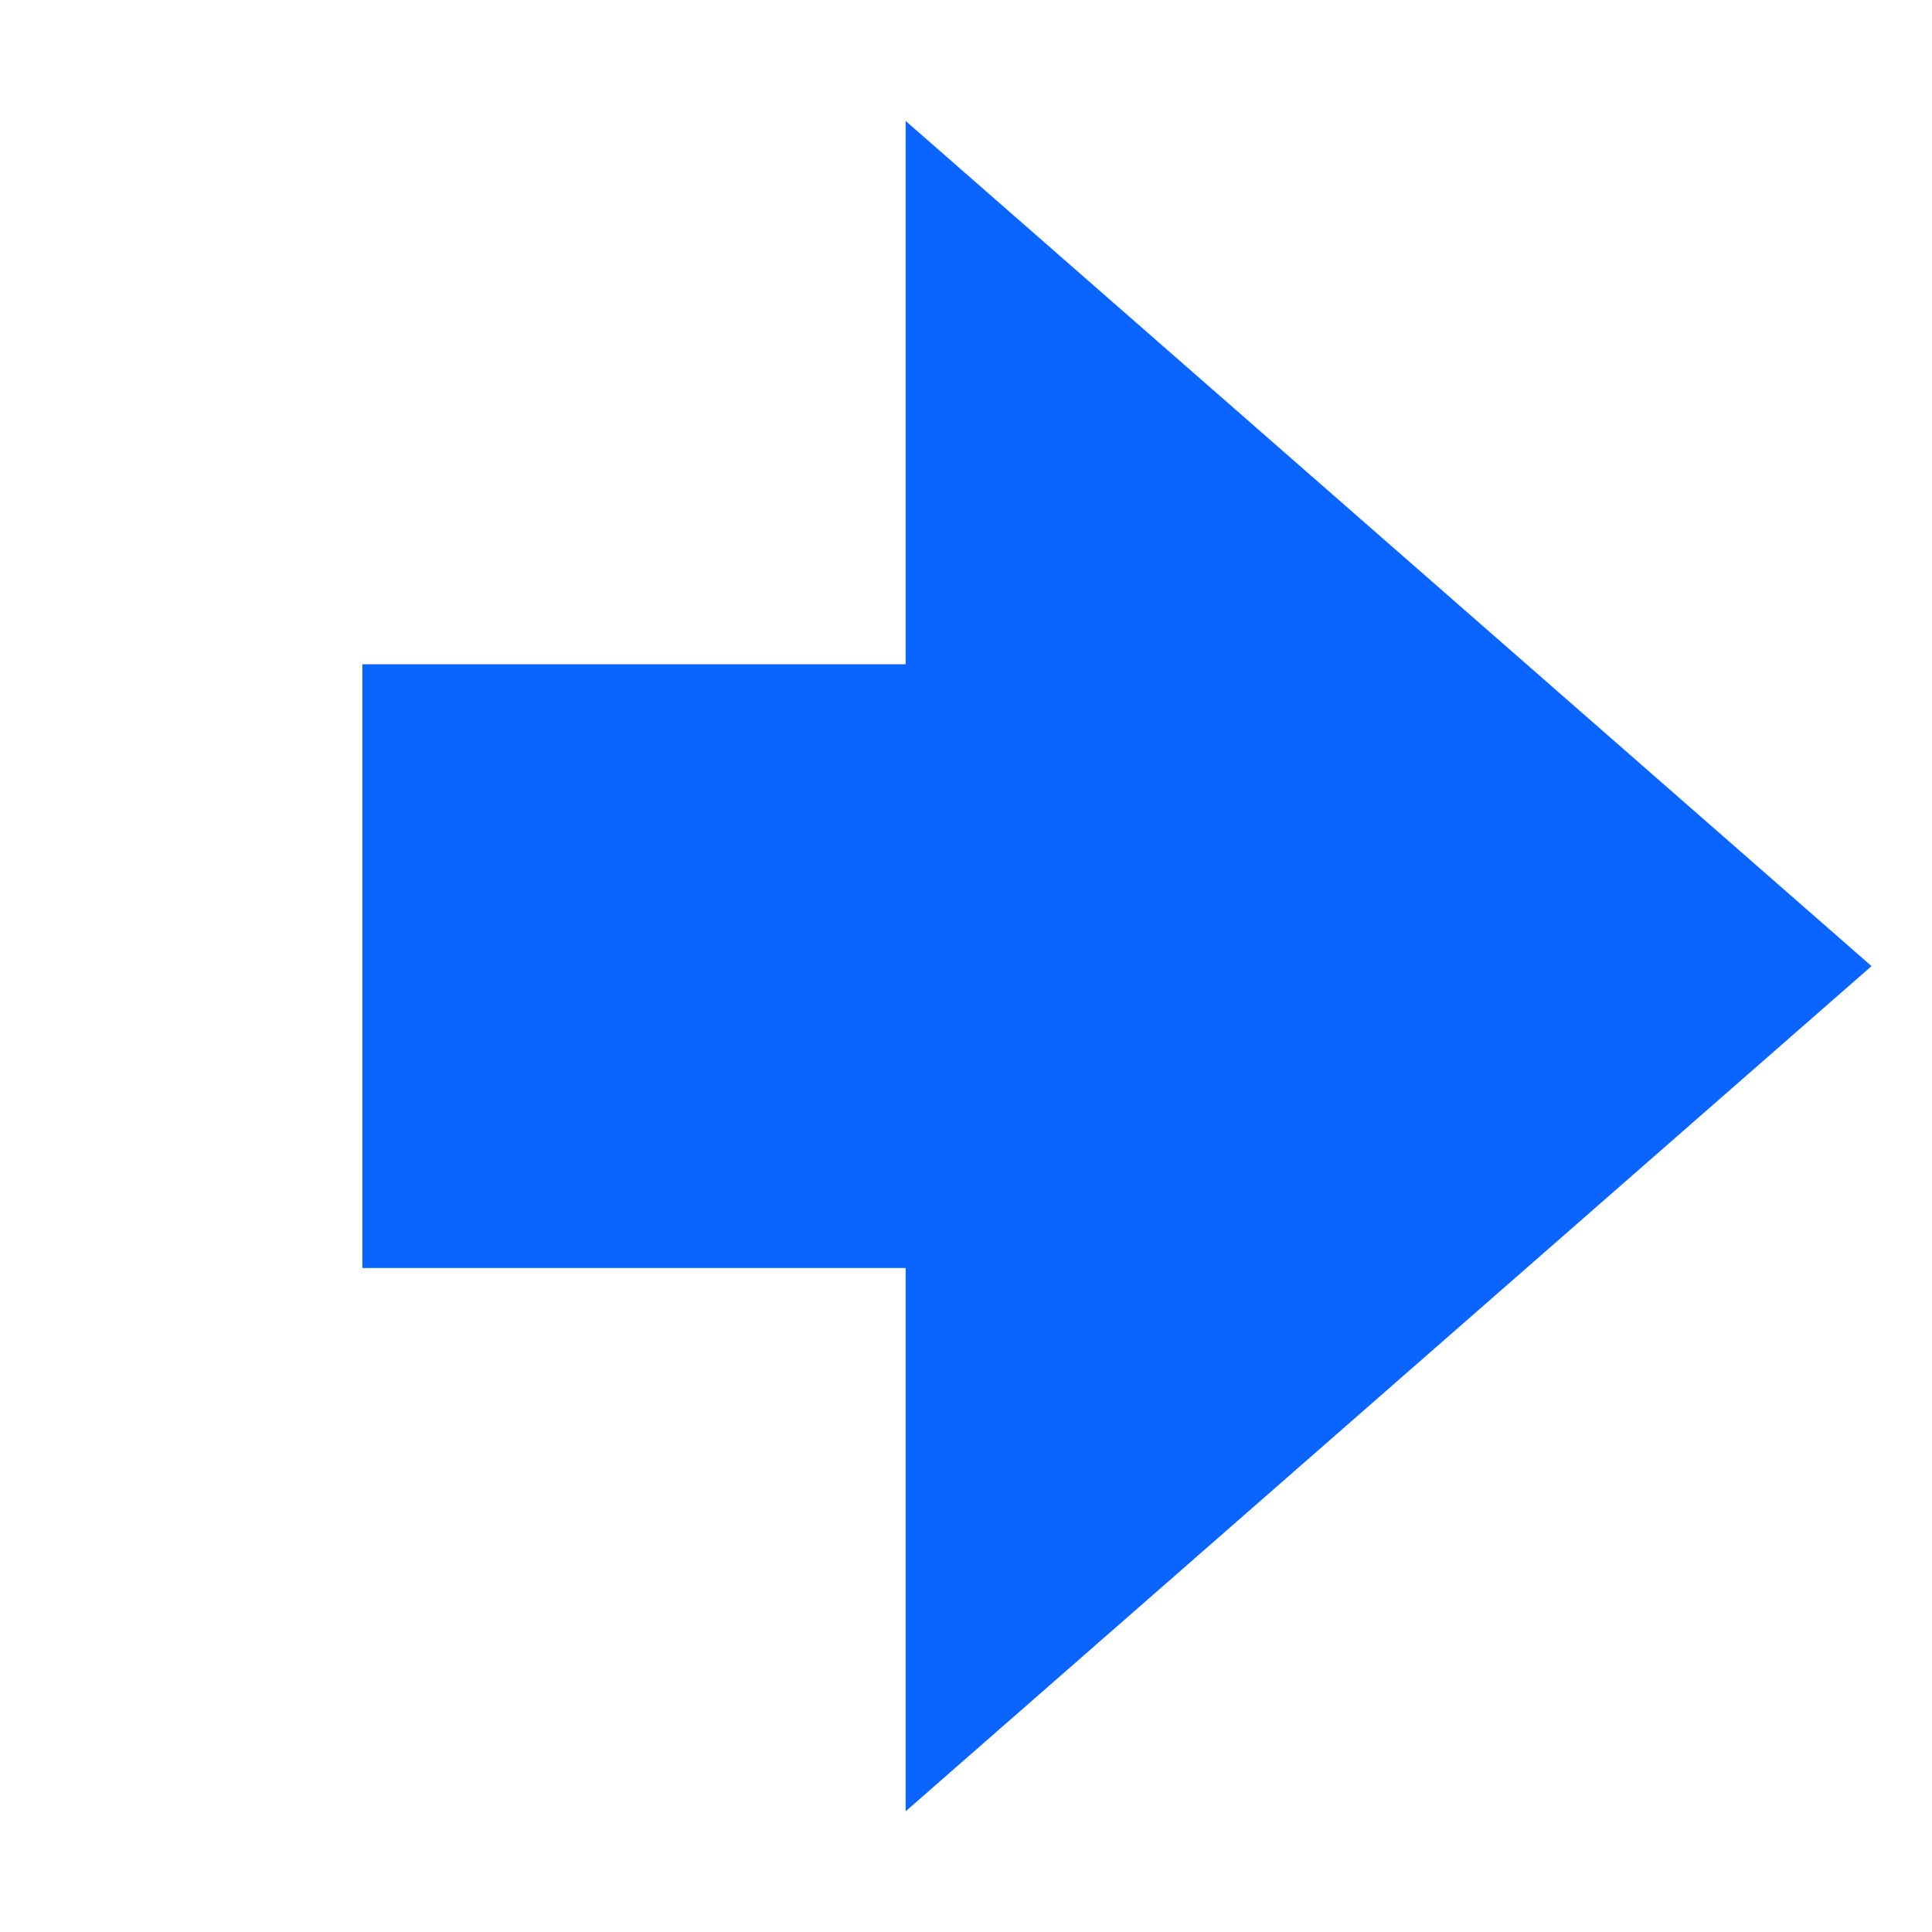 <?xml version="1.0" encoding="UTF-8" standalone="no"?>
<!-- Created with Inkscape (http://www.inkscape.org/) -->

<svg
   xmlns:dc="http://purl.org/dc/elements/1.1/"
   xmlns:cc="http://creativecommons.org/ns#"
   xmlns:rdf="http://www.w3.org/1999/02/22-rdf-syntax-ns#"
   xmlns:svg="http://www.w3.org/2000/svg"
   xmlns="http://www.w3.org/2000/svg"
   xmlns:sodipodi="http://sodipodi.sourceforge.net/DTD/sodipodi-0.dtd"
   xmlns:inkscape="http://www.inkscape.org/namespaces/inkscape"
   width="32"
   height="32"
   viewBox="0 0 8.467 8.467"
   version="1.1"
   id="svg8"
   sodipodi:docname="move_right.svg"
   inkscape:version="0.92.3 (2405546, 2018-03-11)"
   style="enable-background:new">
  <defs
     id="defs2">
  </defs>
  <sodipodi:namedview
     id="base"
     pagecolor="#ffffff"
     bordercolor="#82907b"
     borderopacity="1"
     inkscape:pageopacity="0"
     inkscape:pageshadow="2"
     inkscape:zoom="27.21875"
     inkscape:cx="16"
     inkscape:cy="16"
     inkscape:document-units="pt"
     inkscape:current-layer="layer1"
     showgrid="true"
     showguides="true"
     units="px"
     inkscape:pagecheckerboard="false"
     showborder="true"
     inkscape:showpageshadow="false"
     inkscape:window-width="1920"
     inkscape:window-height="1052"
     inkscape:window-x="1920"
     inkscape:window-y="0"
     inkscape:window-maximized="1">
    <inkscape:grid
       type="xygrid"
       id="grid815"
       originx="0.265"
       color="#008eff"
       opacity="0.118"
       spacingx="0.265"
       originy="0.265"
       visible="true"
       empspacing="5"
       empcolor="#00ffff"
       empopacity="0.149" />
  </sodipodi:namedview>
  <g
     inkscape:label="Layer 1"
     inkscape:groupmode="layer"
     id="layer1"
     transform="translate(0,-288.533)"
     style="">
    <path
       style="fill:#0a64ff;fill-opacity:1;stroke:#e6e6e6;stroke-width:0;stroke-linecap:butt;stroke-linejoin:round;stroke-miterlimit:3.4;stroke-dasharray:none;stroke-opacity:1"
       d="m 3.969,292.767 v -3.704 l 4.233,3.704 -4.233,3.704 z"
       id="path820"
       inkscape:connector-curvature="0"
       sodipodi:nodetypes="ccccc" />
    <rect
       style="fill:#0a64ff;fill-opacity:1;stroke:#fffffa;stroke-width:0;stroke-linecap:round;stroke-linejoin:round;stroke-miterlimit:3.4;stroke-dasharray:none;stroke-opacity:1"
       id="rect819"
       width="2.91"
       height="2.646"
       x="1.588"
       y="291.444"
       rx="1.3081875e-05"
       ry="1.3081875e-05" />
  </g>
</svg>
